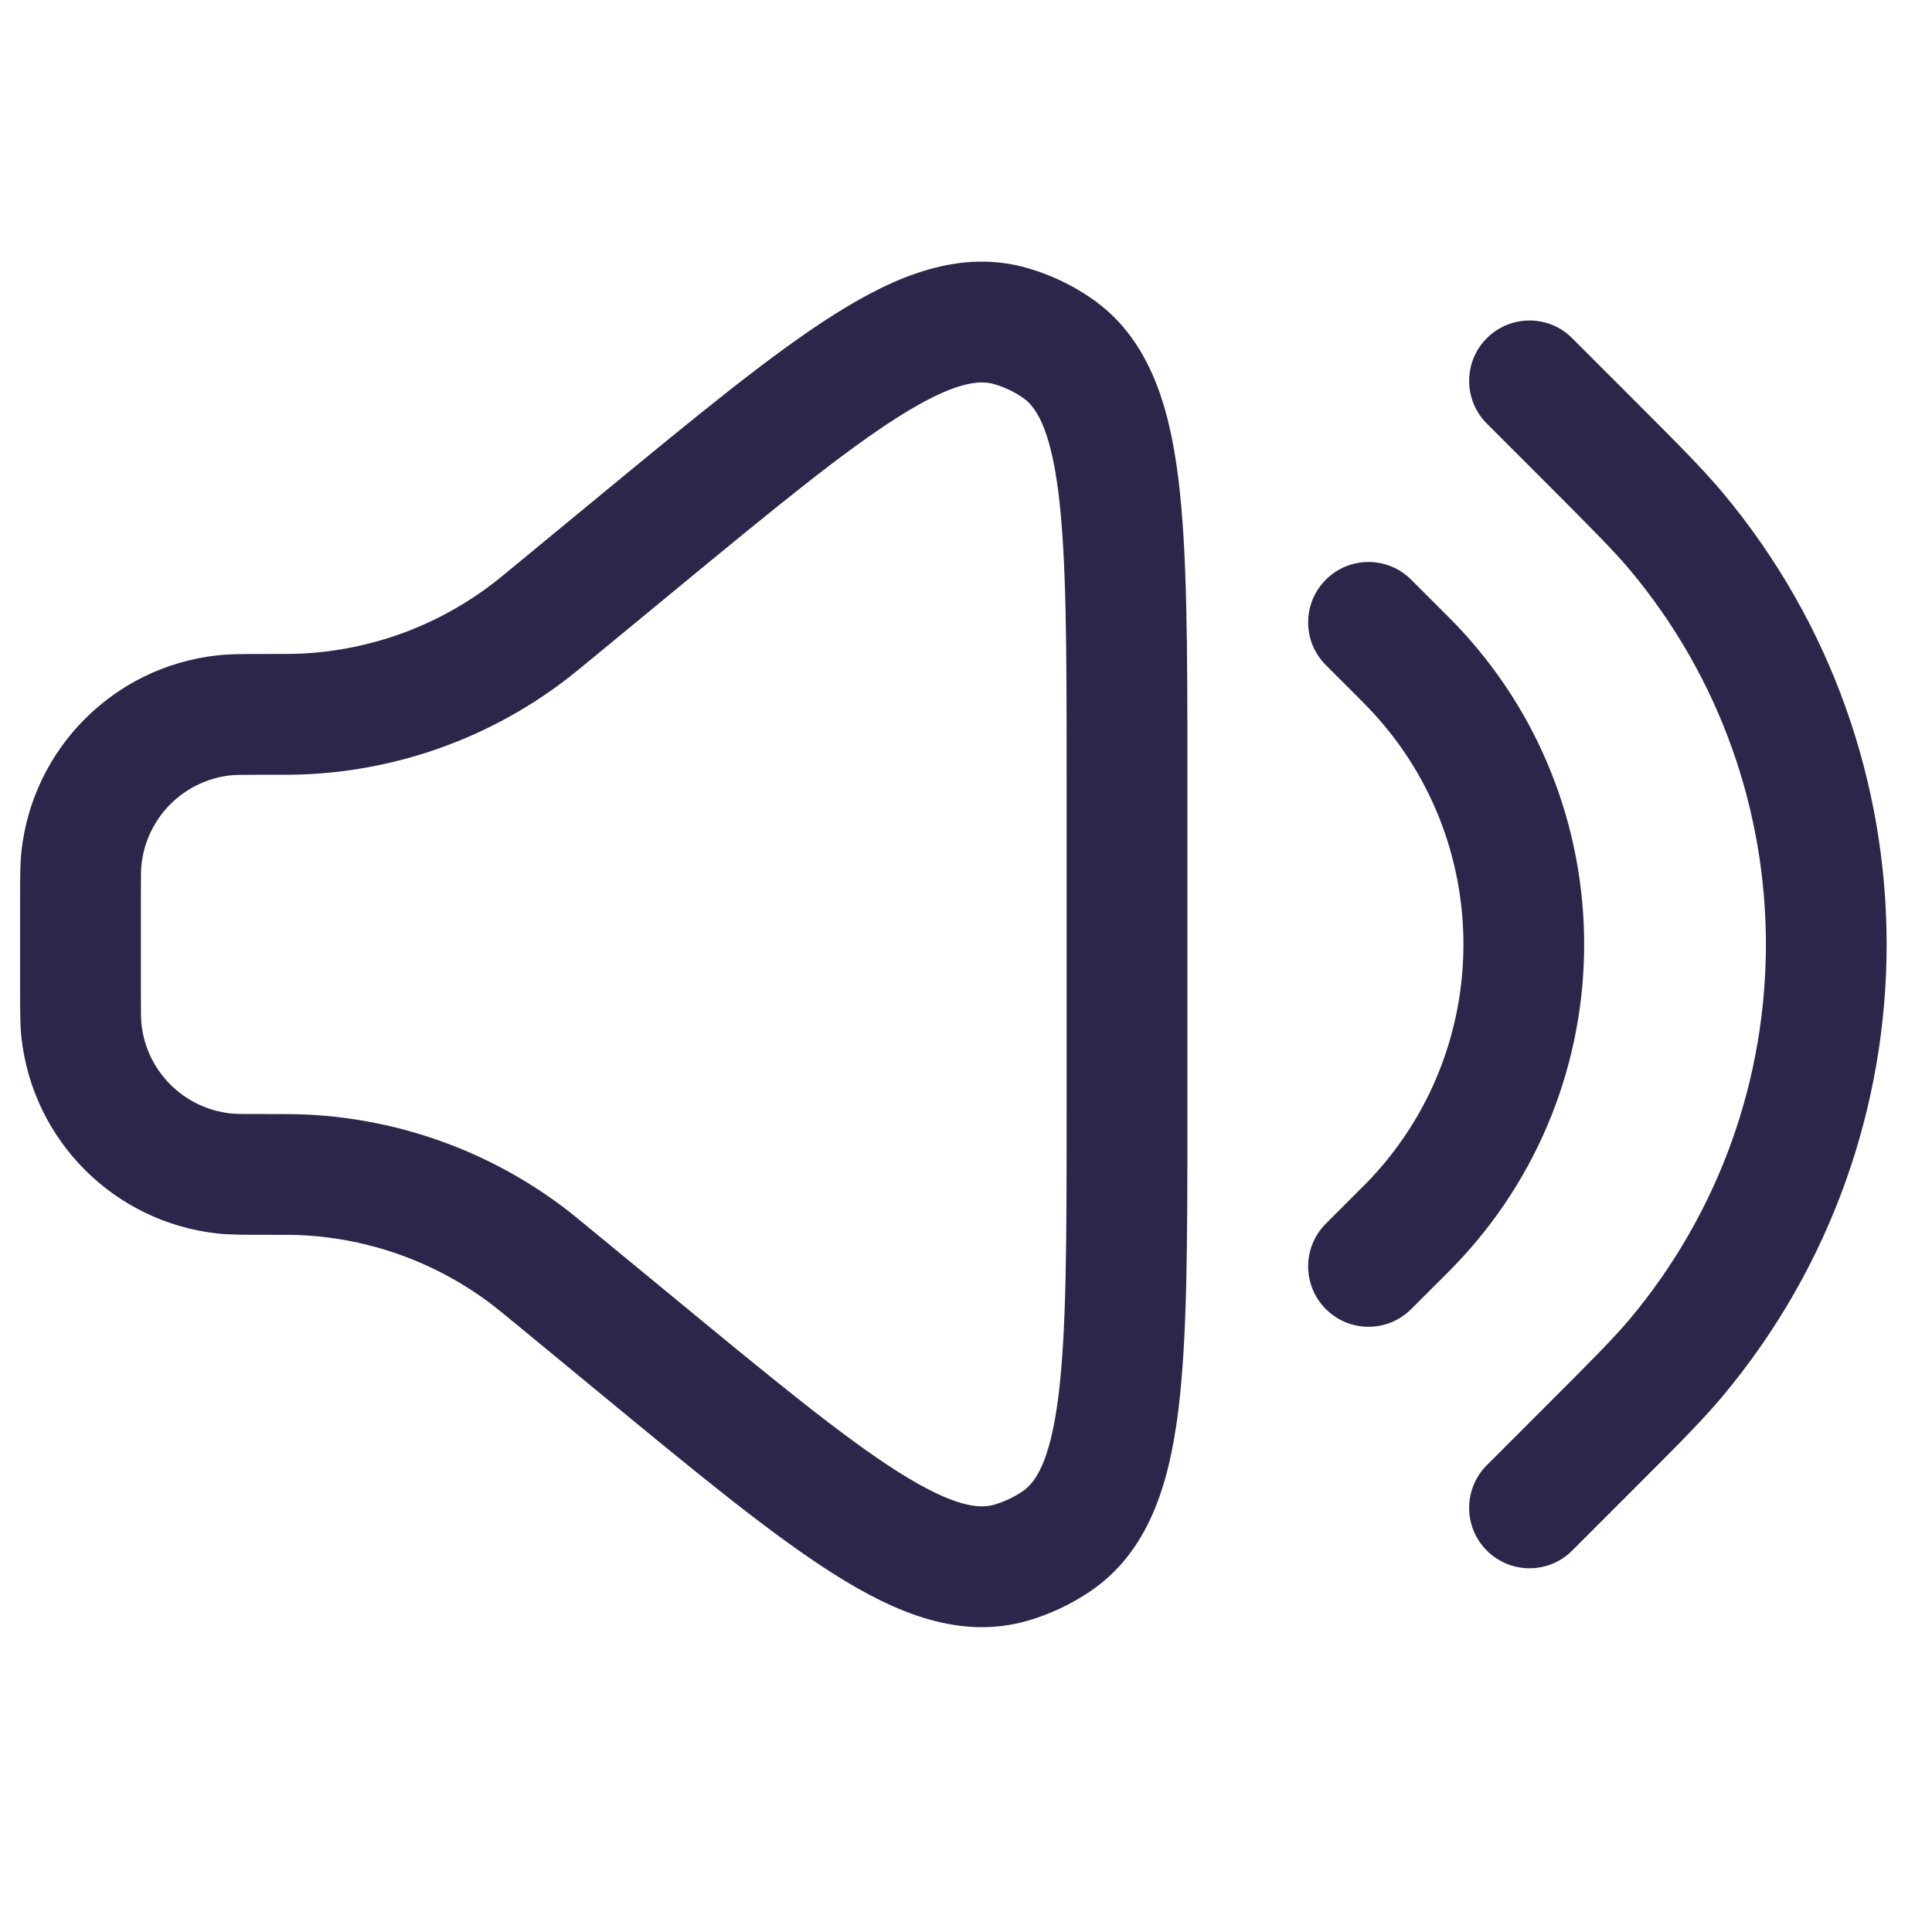 <svg width="24" height="24" viewBox="0 0 24 24" fill="none" xmlns="http://www.w3.org/2000/svg">
<path fill-rule="evenodd" clip-rule="evenodd" d="M12.77 3.332C11.934 3.088 11.132 3.421 10.363 3.907C9.59 4.394 8.652 5.168 7.478 6.135L6.438 6.992C6.239 7.157 6.158 7.223 6.078 7.282C5.401 7.787 4.589 8.078 3.746 8.119C3.647 8.124 3.542 8.124 3.284 8.124L3.242 8.124C3.019 8.124 2.848 8.124 2.694 8.142C1.418 8.284 0.41 9.292 0.267 10.569C0.25 10.722 0.25 10.894 0.25 11.117V12.347C0.25 12.569 0.25 12.741 0.267 12.895C0.41 14.171 1.418 15.179 2.694 15.322C2.848 15.339 3.019 15.339 3.242 15.339L3.284 15.339C3.542 15.339 3.647 15.339 3.746 15.344C4.589 15.385 5.401 15.677 6.078 16.181C6.158 16.241 6.239 16.307 6.438 16.471L7.478 17.328C8.652 18.296 9.59 19.069 10.363 19.556C11.132 20.042 11.934 20.375 12.77 20.132C13.047 20.051 13.309 19.927 13.548 19.765C14.267 19.275 14.52 18.444 14.635 17.541C14.75 16.635 14.75 15.419 14.75 13.898V9.565C14.75 8.044 14.75 6.829 14.635 5.922C14.52 5.019 14.267 4.188 13.548 3.699C13.309 3.536 13.047 3.412 12.77 3.332ZM8.388 7.329C9.616 6.317 10.481 5.606 11.163 5.176C11.858 4.737 12.169 4.719 12.35 4.772C12.476 4.808 12.595 4.865 12.704 4.939C12.859 5.044 13.043 5.296 13.147 6.111C13.248 6.912 13.25 8.031 13.25 9.622V13.841C13.25 15.432 13.248 16.552 13.147 17.352C13.043 18.168 12.859 18.419 12.704 18.525C12.595 18.599 12.476 18.655 12.35 18.692C12.169 18.744 11.858 18.726 11.163 18.288C10.481 17.857 9.616 17.146 8.388 16.134L7.376 15.301C7.197 15.153 7.087 15.062 6.974 14.978C6.058 14.296 4.96 13.902 3.819 13.846C3.679 13.839 3.536 13.839 3.304 13.839H3.284C3 13.839 2.92 13.838 2.861 13.831C2.281 13.766 1.823 13.308 1.758 12.728C1.751 12.669 1.75 12.589 1.75 12.305V11.158C1.75 10.874 1.751 10.794 1.758 10.736C1.823 10.155 2.281 9.697 2.861 9.632C2.92 9.626 3 9.624 3.284 9.624H3.304C3.536 9.625 3.679 9.625 3.819 9.618C4.96 9.562 6.058 9.168 6.974 8.485C7.087 8.401 7.197 8.31 7.376 8.163L8.388 7.329Z" fill="#2D264B"/>
<path d="M19.53 4.201C19.238 3.908 18.763 3.908 18.47 4.201C18.177 4.494 18.177 4.969 18.47 5.262L19.17 5.962C19.778 6.571 20.047 6.841 20.25 7.083C22.499 9.774 22.499 13.689 20.25 16.381C20.047 16.623 19.778 16.893 19.17 17.501L18.47 18.201C18.177 18.494 18.177 18.969 18.47 19.262C18.763 19.555 19.238 19.555 19.53 19.262L20.266 18.526C20.829 17.963 21.15 17.643 21.401 17.342C24.115 14.094 24.115 9.369 21.401 6.121C21.15 5.821 20.829 5.5 20.266 4.937L19.53 4.201Z" fill="#2D264B"/>
<path d="M17.53 7.201C17.238 6.908 16.763 6.908 16.47 7.201C16.177 7.494 16.177 7.969 16.47 8.262L16.87 8.662C16.877 8.67 16.884 8.677 16.891 8.683C16.938 8.73 16.959 8.752 16.977 8.77C18.58 10.419 18.58 13.044 16.977 14.694C16.957 14.714 16.931 14.74 16.87 14.801L16.47 15.201C16.177 15.494 16.177 15.969 16.47 16.262C16.763 16.555 17.238 16.555 17.53 16.262L17.936 15.857C17.942 15.85 17.949 15.843 17.956 15.837C17.999 15.793 18.027 15.765 18.053 15.739C20.221 13.507 20.221 9.956 18.053 7.724C18.024 7.695 17.991 7.661 17.936 7.607L17.53 7.201Z" fill="#2D264B"/>
</svg>
